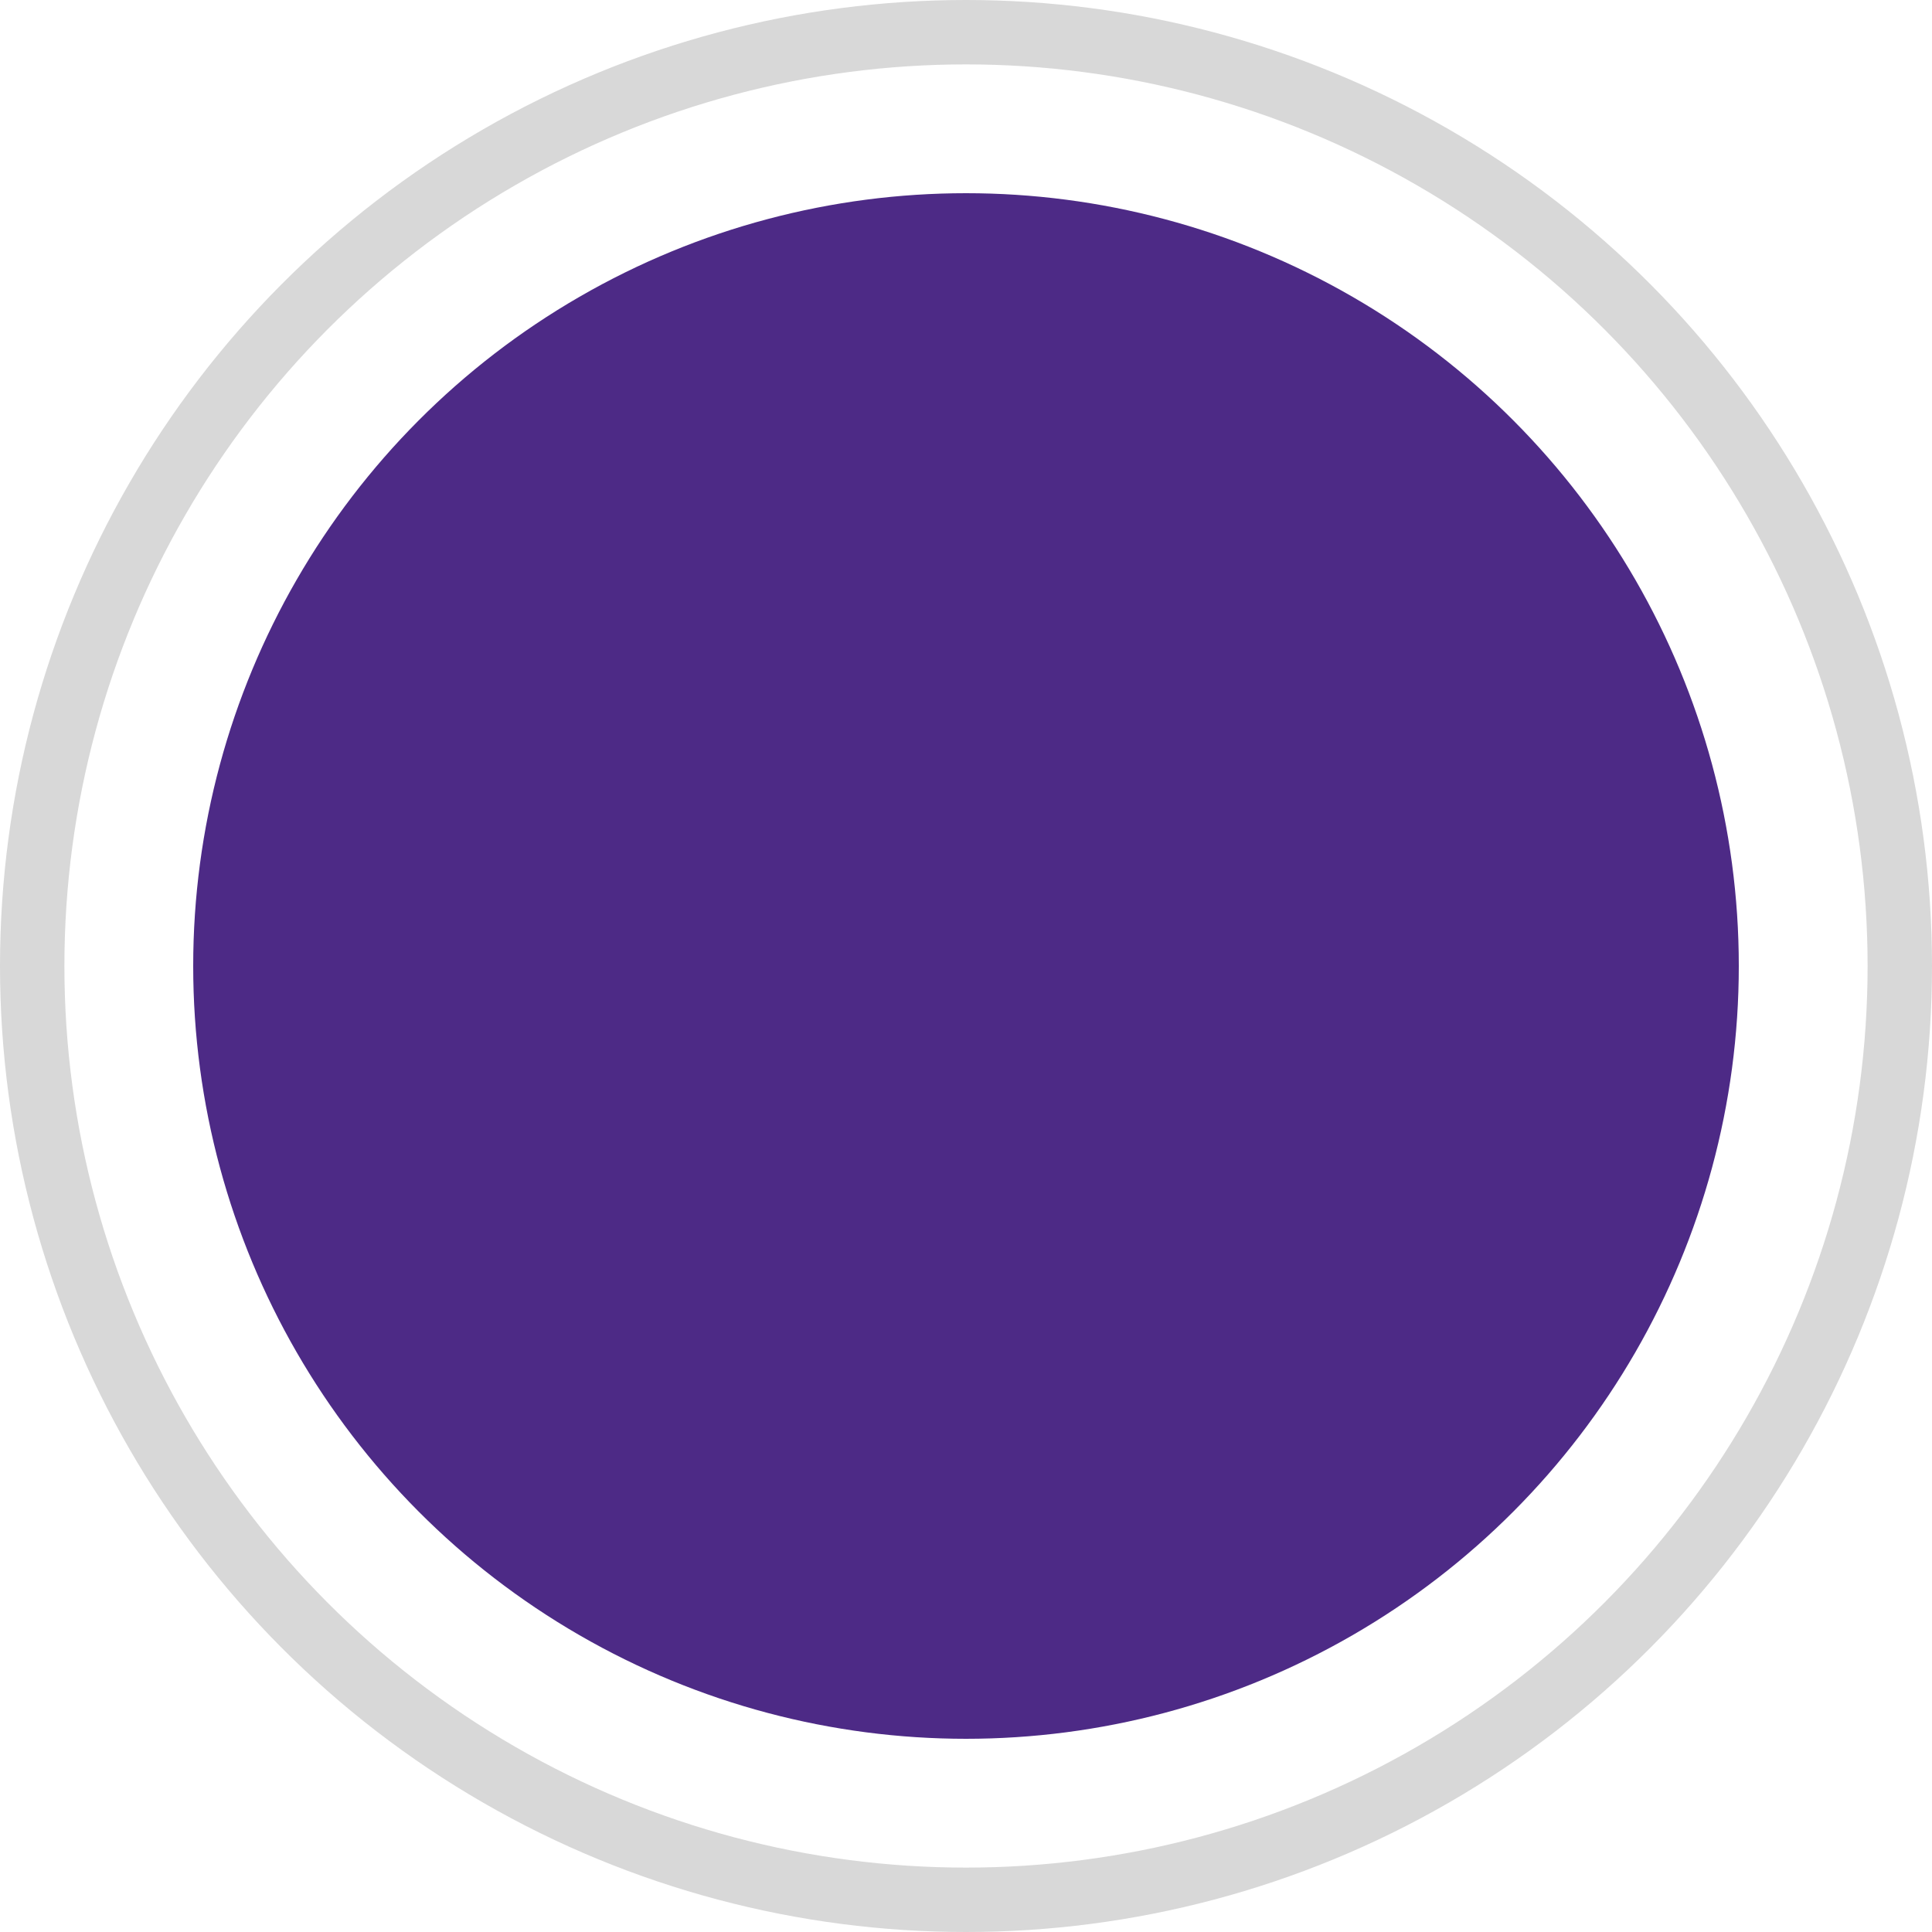 
<svg width="30px" height="30px" viewBox="0 0 30 30" version="1.1" xmlns="http://www.w3.org/2000/svg" xmlns:xlink="http://www.w3.org/1999/xlink">
    <!-- Generator: Sketch 48.2 (47327) - http://www.bohemiancoding.com/sketch -->
    <desc>Created with Sketch.</desc>
    <defs></defs>
    <g id="01_Category" stroke="none" stroke-width="1" fill="none" fill-rule="evenodd">
        <g id="01_01_03_Category-Filter-4" transform="translate(-265, -116)">
            <g id="Group-2" transform="translate(0, 30)">
                <g id="Group-8" transform="translate(265, 86)">
                    <circle id="Oval-Copy" stroke="#D8D8D8" cx="15" cy="15" r="14.5"></circle>
                    <circle id="Oval-Copy-3" fill="#4D2A86" cx="15" cy="15" r="12"></circle>
                </g>
            </g>
        </g>
    </g>
</svg>